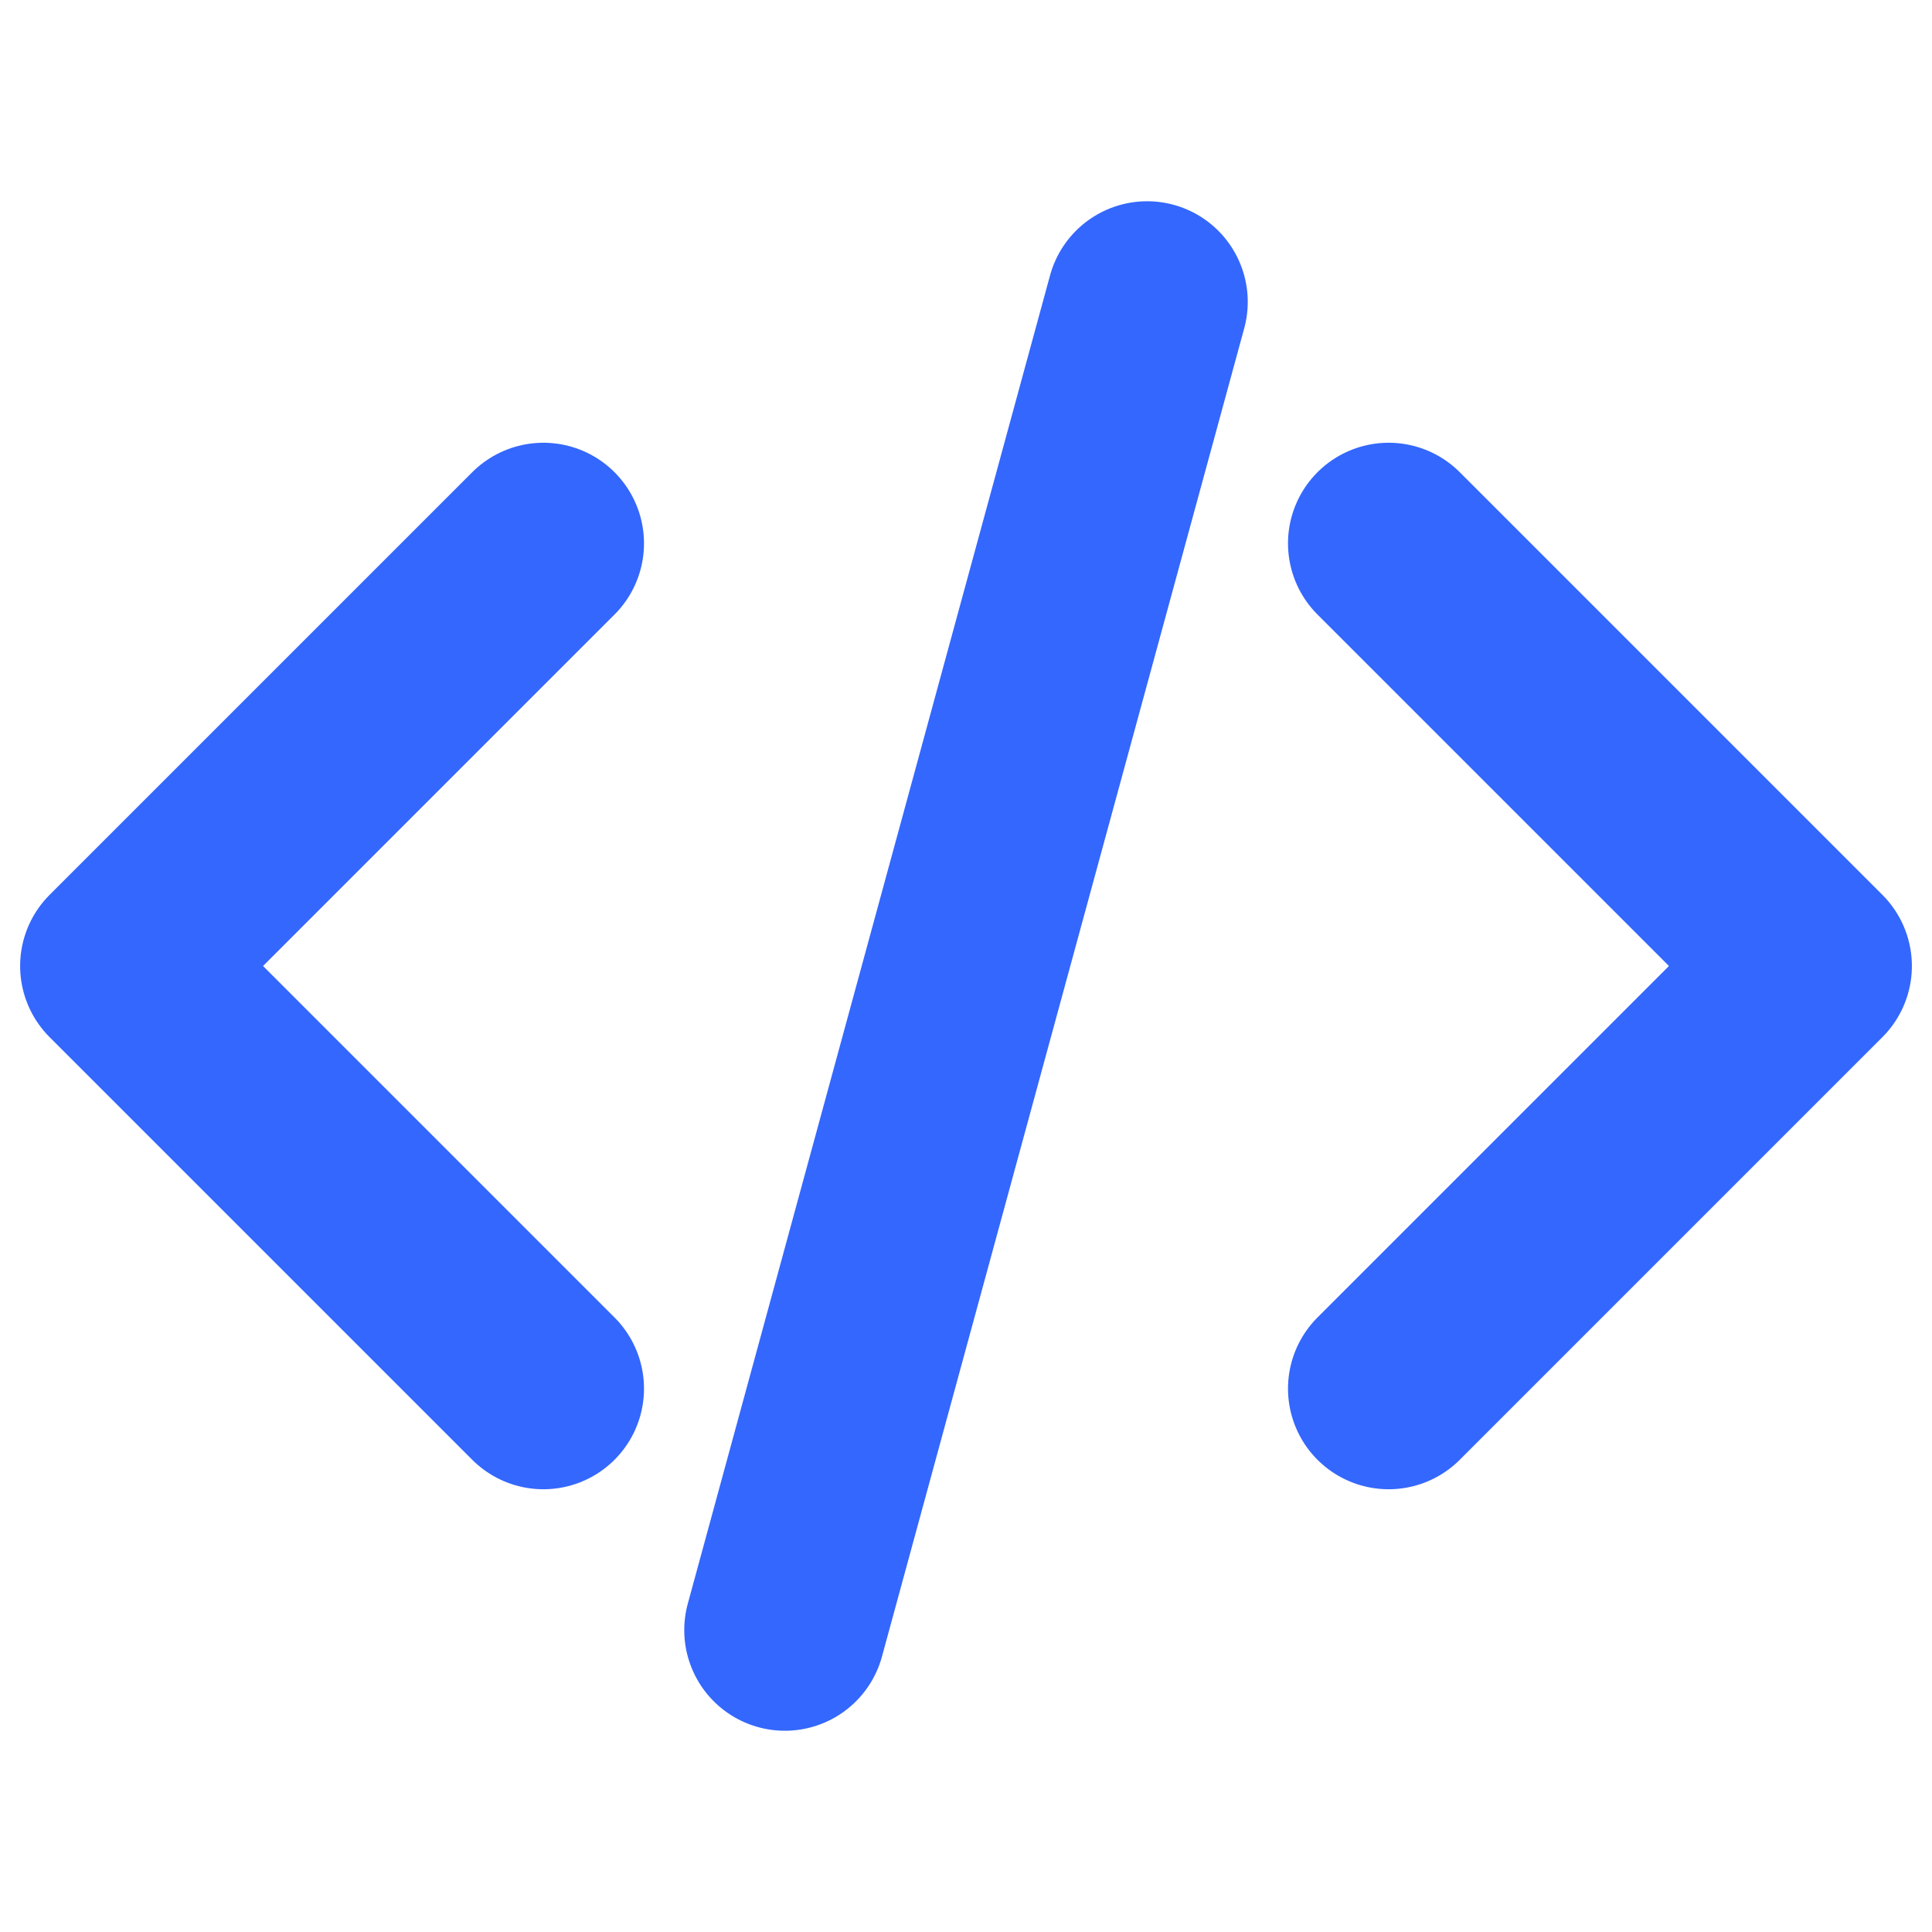 <svg xmlns="http://www.w3.org/2000/svg" fill="none" viewBox="0 0 24 24" stroke-width="2.5" stroke="#3467FD" class="w-7 h-7">
    <path stroke-linecap="round" stroke-linejoin="round" d="M17.25 6.75 22.5 12l-5.25 5.25m-10.5 0L1.5 12l5.25-5.25m7.5-3-4.5 16.5" />
</svg>